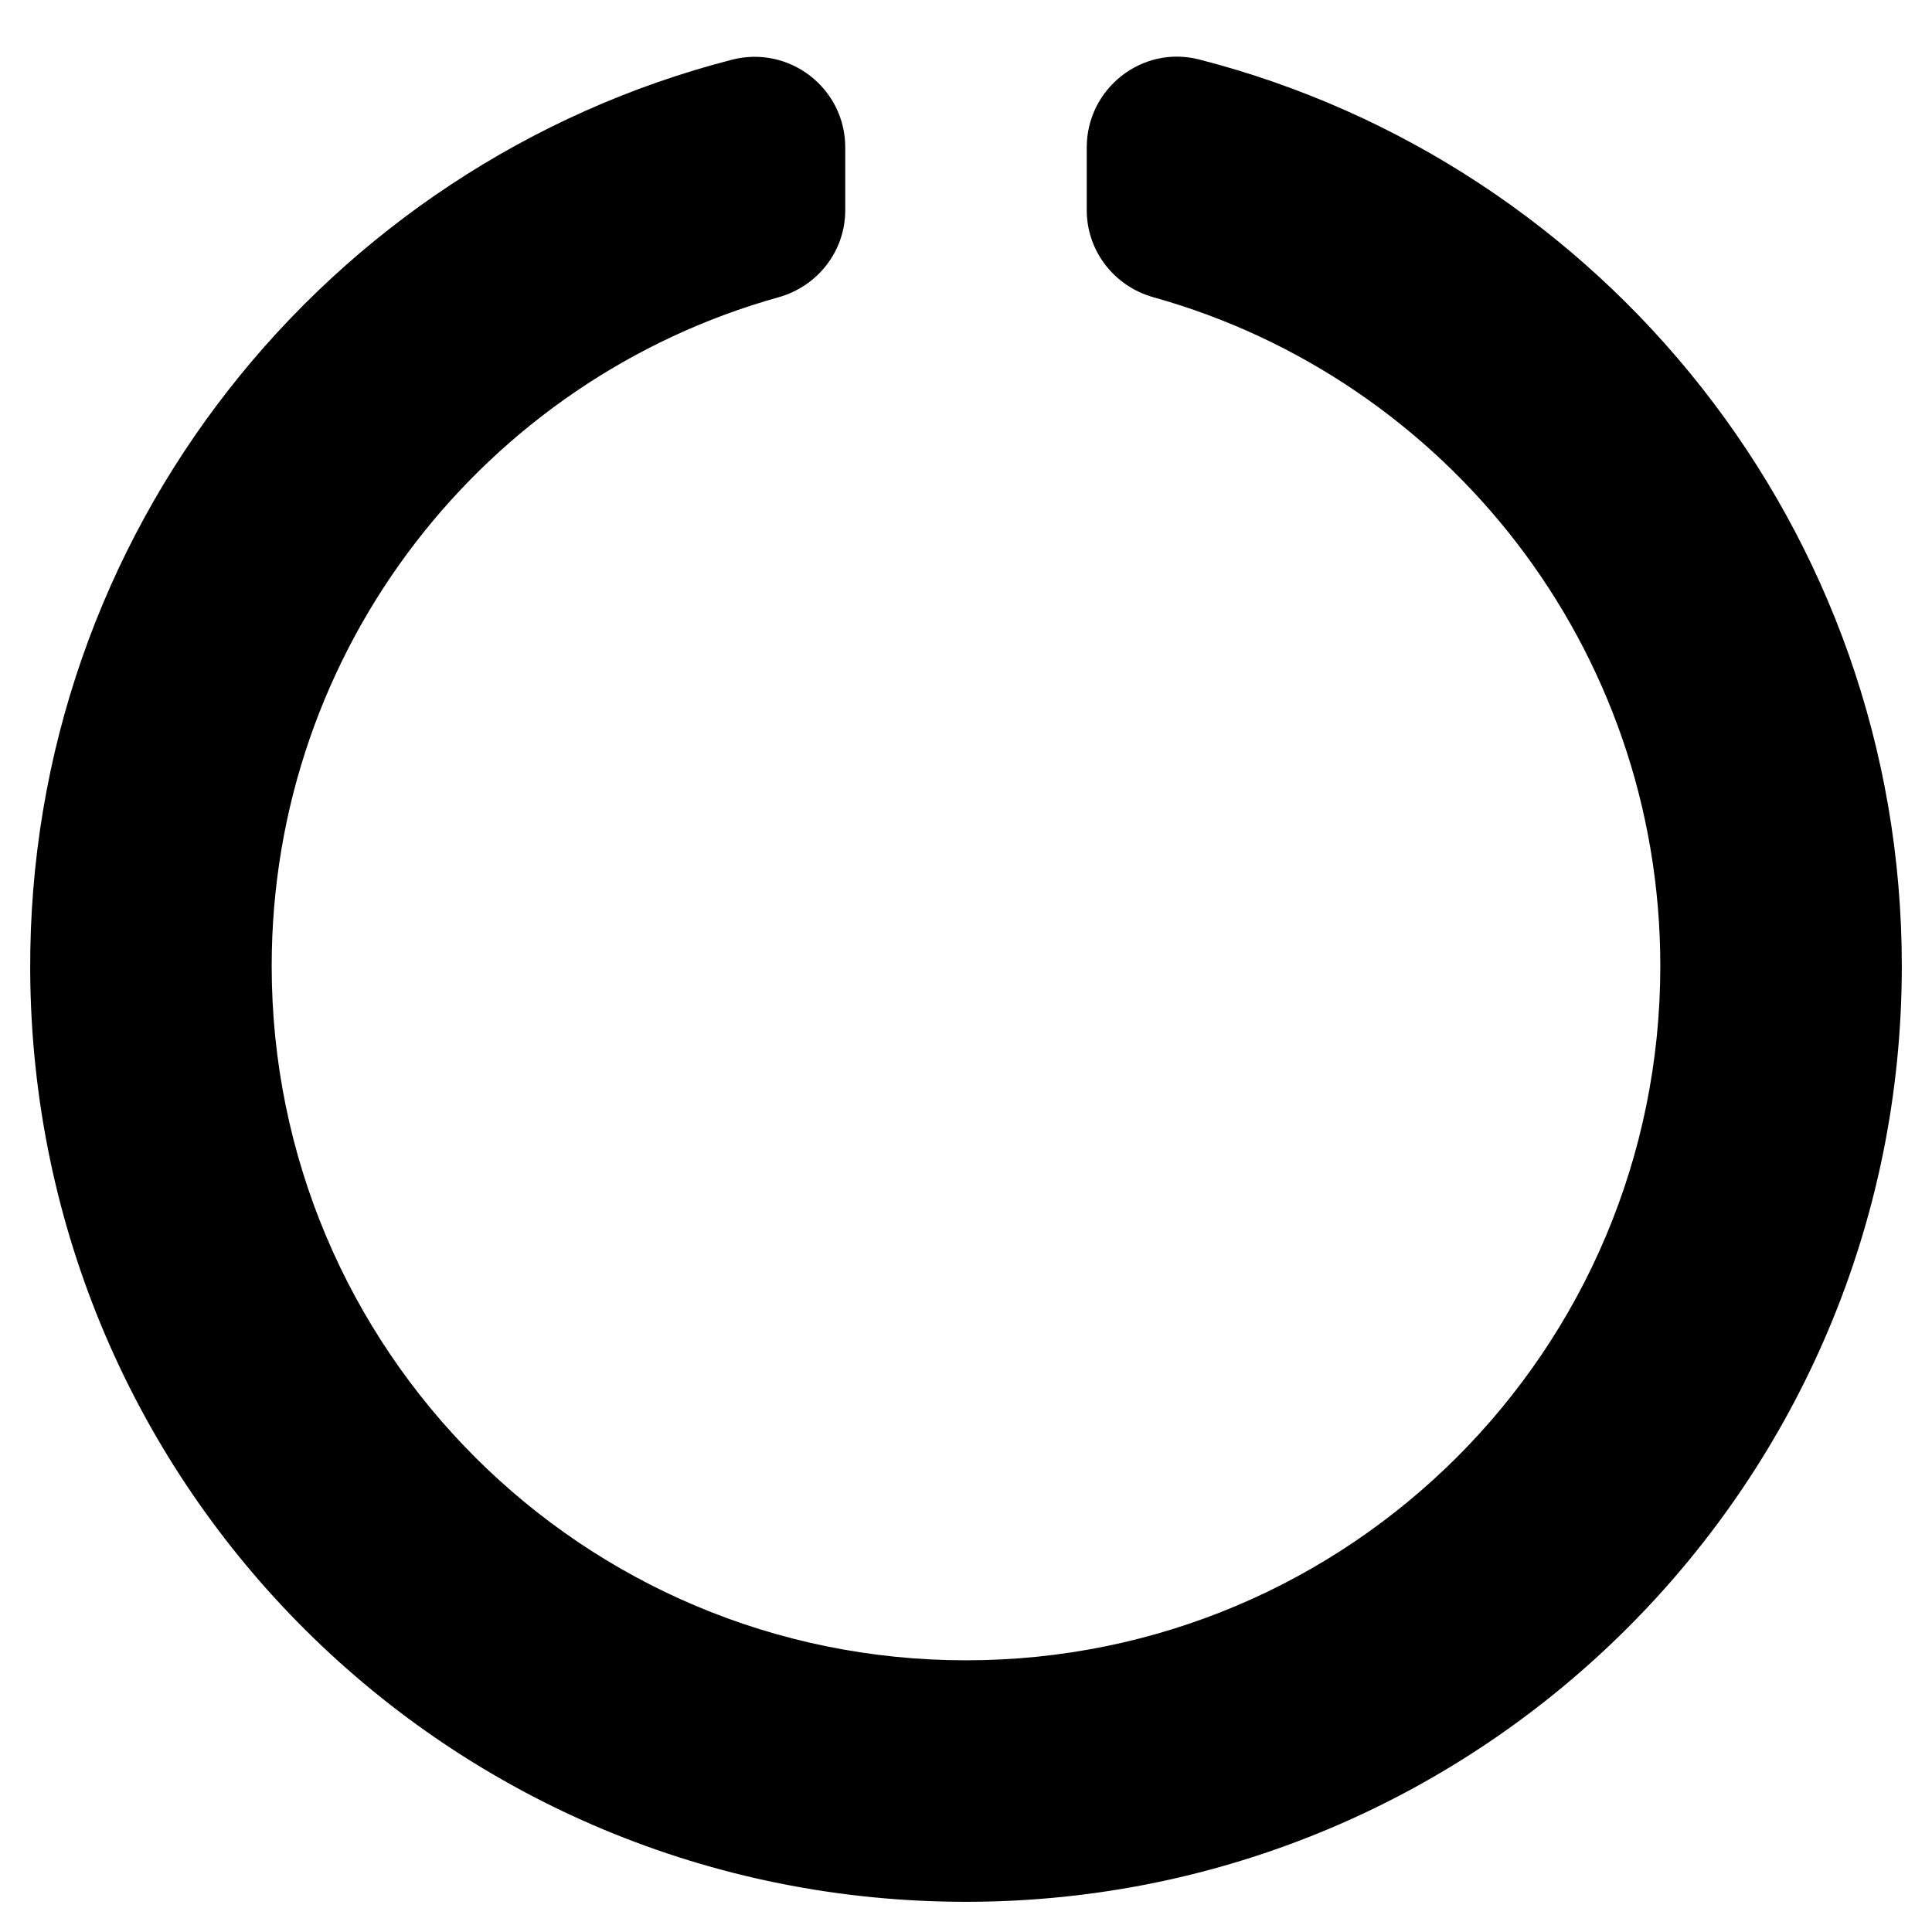 <svg xmlns="http://www.w3.org/2000/svg" width="200" height="200" class="icon" viewBox="0 0 1024 1024"><path d="M576 78.112v33.318c0 21.608 14.562 40.318 35.372 46.132C766.408 200.868 880 343.036 880 512c0 203.378-164.59 368-368 368-203.378 0-368-164.59-368-368 0-168.94 113.572-311.128 268.624-354.438C433.438 151.748 448 133.034 448 111.424V78.128c0-31.418-29.668-54.306-60.092-46.468C173.206 86.964 14.788 282.412 16.006 514.664c1.44 274.104 222.954 493.912 497.062 493.334C786.51 1007.422 1008 785.576 1008 512c0-231.266-158.28-425.558-372.422-480.472C605.356 23.778 576 46.912 576 78.112"/></svg>